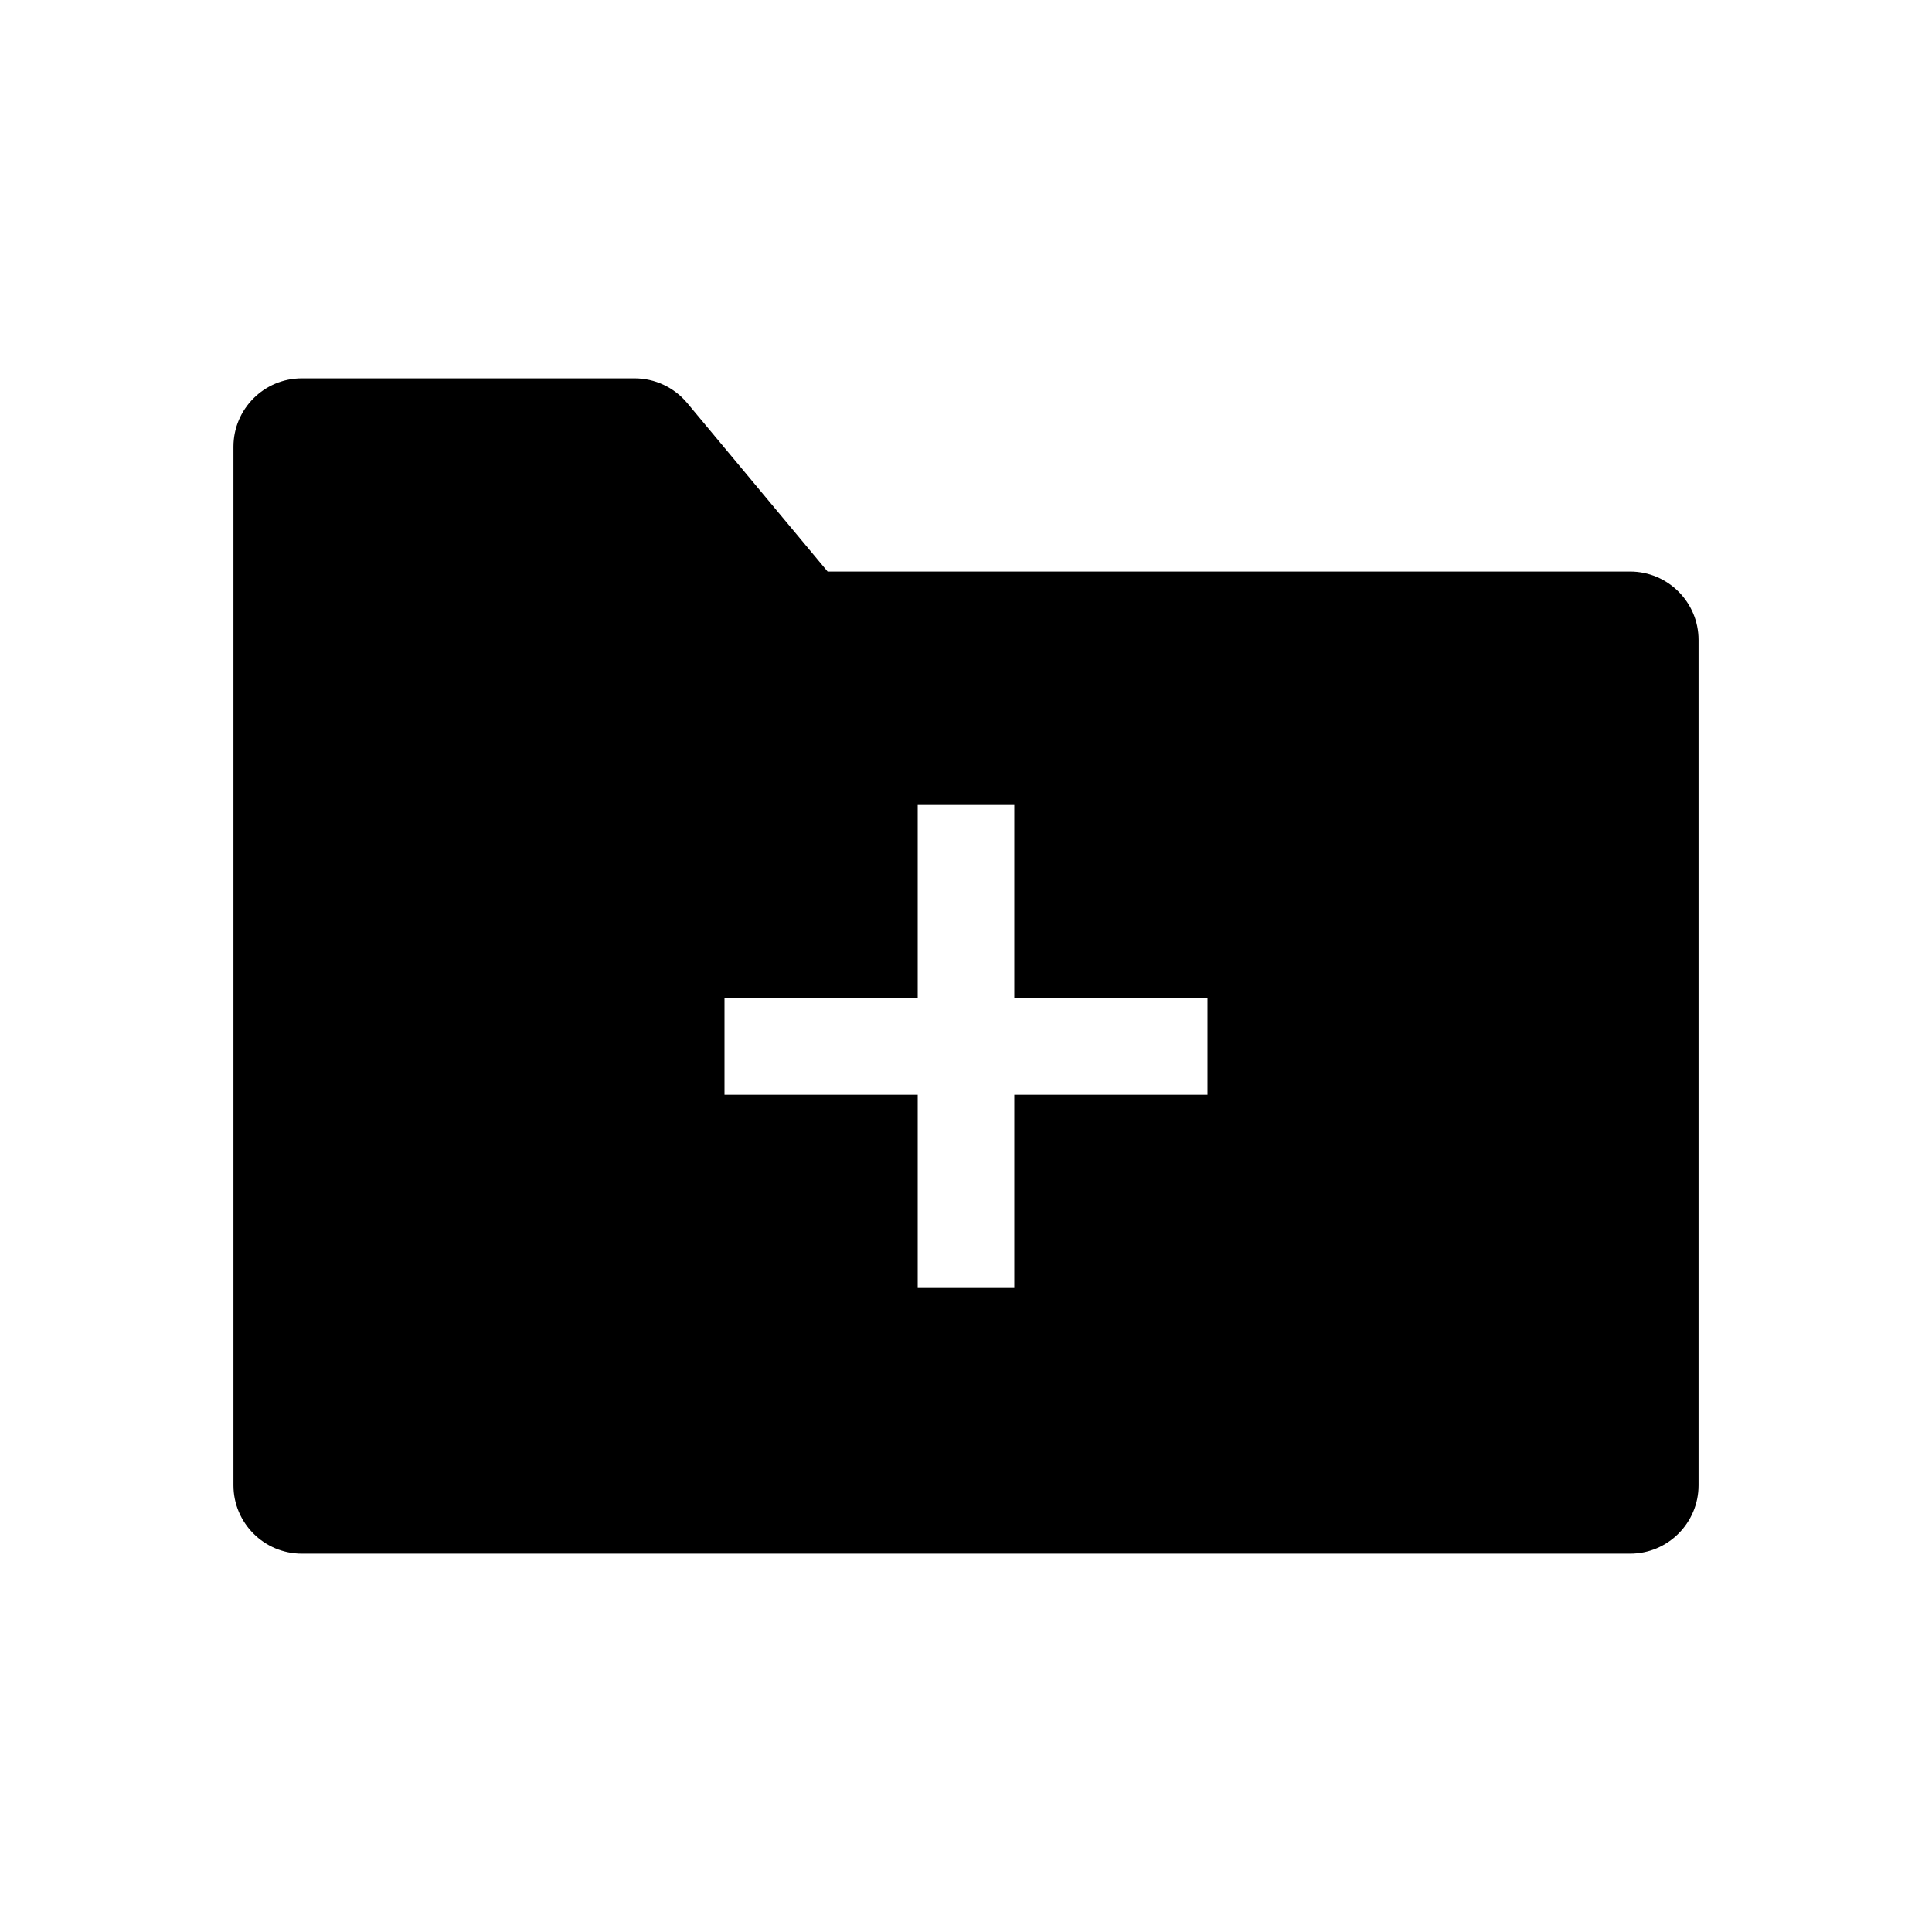 <svg width="24" height="24" viewBox="0 0 24 24" fill="none" xmlns="http://www.w3.org/2000/svg">
<path fill-rule="evenodd" clip-rule="evenodd" d="M2.9 5.55C2.9 5.081 3.28 4.7 3.75 4.7H7.883C8.135 4.7 8.374 4.812 8.536 5.006L10.281 7.1H20.25C20.719 7.1 21.1 7.481 21.1 7.95V18.45C21.1 18.919 20.719 19.3 20.25 19.3H3.75C3.28 19.3 2.9 18.919 2.9 18.45V5.55ZM11.4 16V13.6H9V12.4H11.4V10H12.6V12.4H15V13.6H12.6V16H11.4Z" fill="black"/>
</svg>
